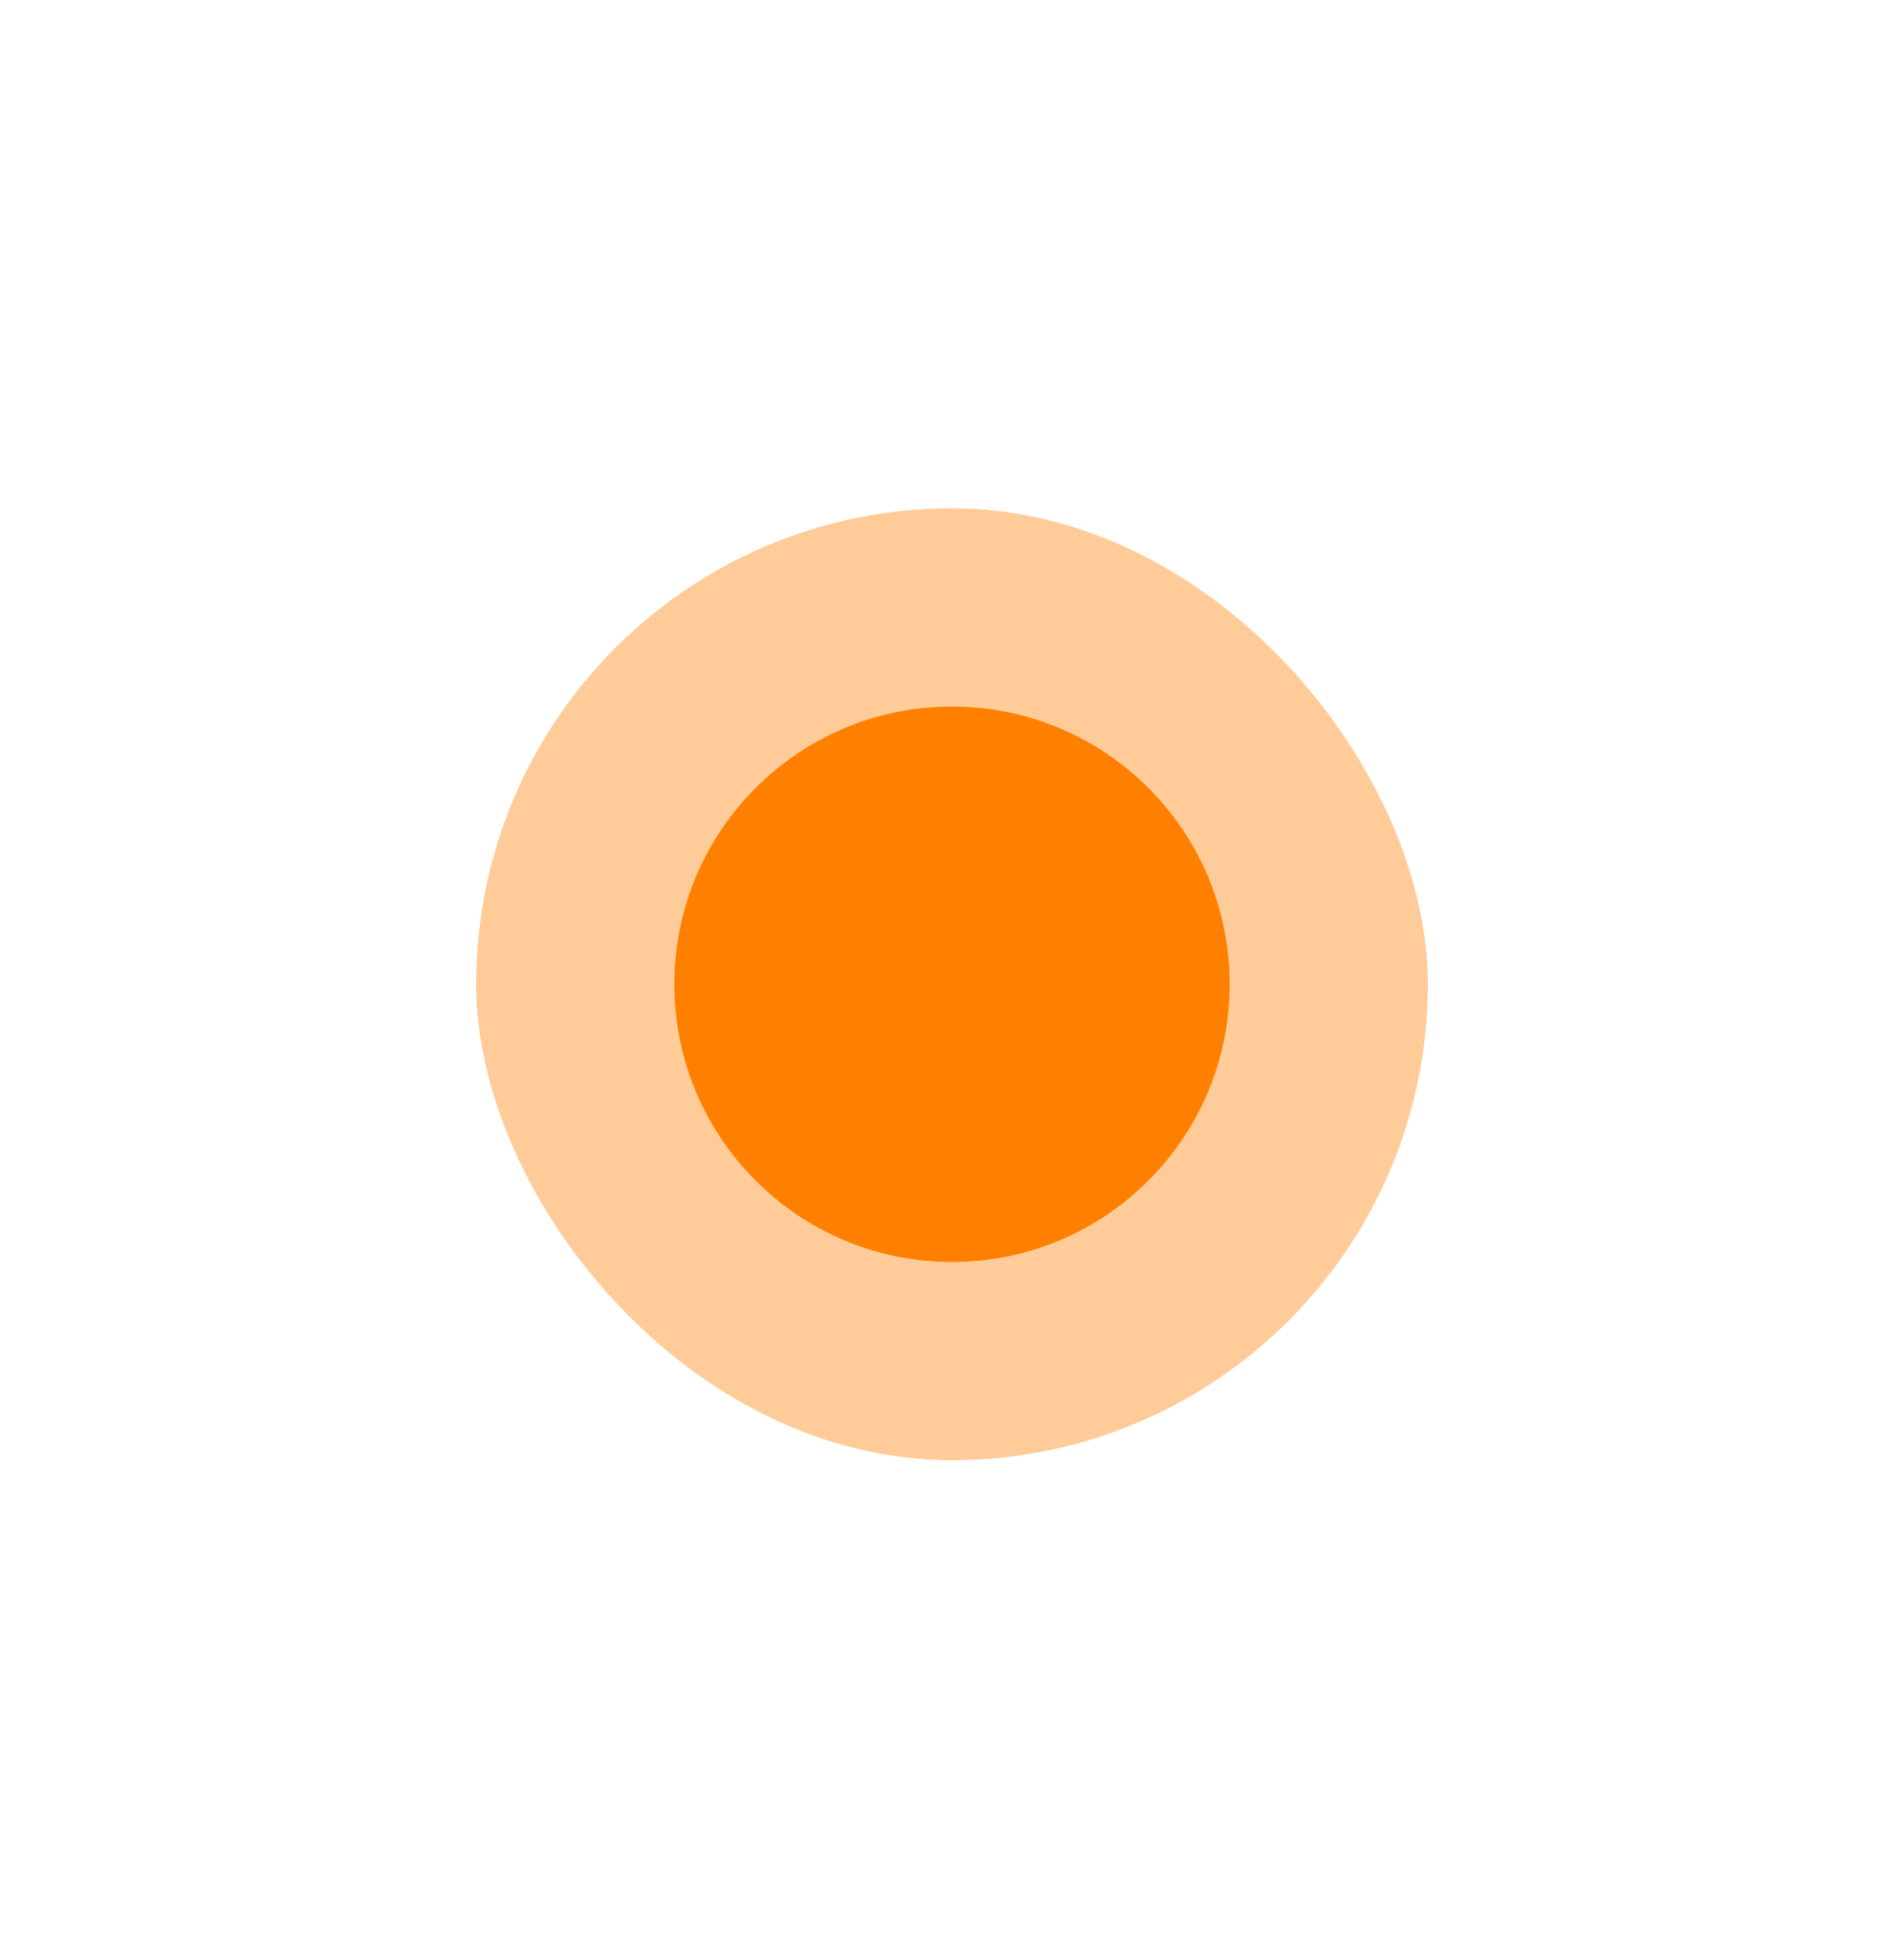<svg width="52" height="53" viewBox="0 0 52 53" fill="none" xmlns="http://www.w3.org/2000/svg">
<g filter="url(#filter0_d_1_85)">
<g clip-path="url(#clip0_1_85)">
<g filter="url(#filter1_f_1_85)">
<circle cx="26" cy="22" r="13" fill="#FF8000" fill-opacity="0.4"/>
</g>
<circle cx="26" cy="22" r="7.583" fill="#FF8000"/>
</g>
</g>
<defs>
<filter id="filter0_d_1_85" x="0" y="0.875" width="52" height="52" filterUnits="userSpaceOnUse" color-interpolation-filters="sRGB">
<feFlood flood-opacity="0" result="BackgroundImageFix"/>
<feColorMatrix in="SourceAlpha" type="matrix" values="0 0 0 0 0 0 0 0 0 0 0 0 0 0 0 0 0 0 127 0" result="hardAlpha"/>
<feOffset dy="4.875"/>
<feGaussianBlur stdDeviation="6.5"/>
<feComposite in2="hardAlpha" operator="out"/>
<feColorMatrix type="matrix" values="0 0 0 0 0 0 0 0 0 0 0 0 0 0 0 0 0 0 0.4 0"/>
<feBlend mode="normal" in2="BackgroundImageFix" result="effect1_dropShadow_1_85"/>
<feBlend mode="normal" in="SourceGraphic" in2="effect1_dropShadow_1_85" result="shape"/>
</filter>
<filter id="filter1_f_1_85" x="8.667" y="4.667" width="34.667" height="34.667" filterUnits="userSpaceOnUse" color-interpolation-filters="sRGB">
<feFlood flood-opacity="0" result="BackgroundImageFix"/>
<feBlend mode="normal" in="SourceGraphic" in2="BackgroundImageFix" result="shape"/>
<feGaussianBlur stdDeviation="2.167" result="effect1_foregroundBlur_1_85"/>
</filter>
<clipPath id="clip0_1_85">
<rect x="13" y="9" width="26" height="26" rx="13" fill="white"/>
</clipPath>
</defs>
</svg>
